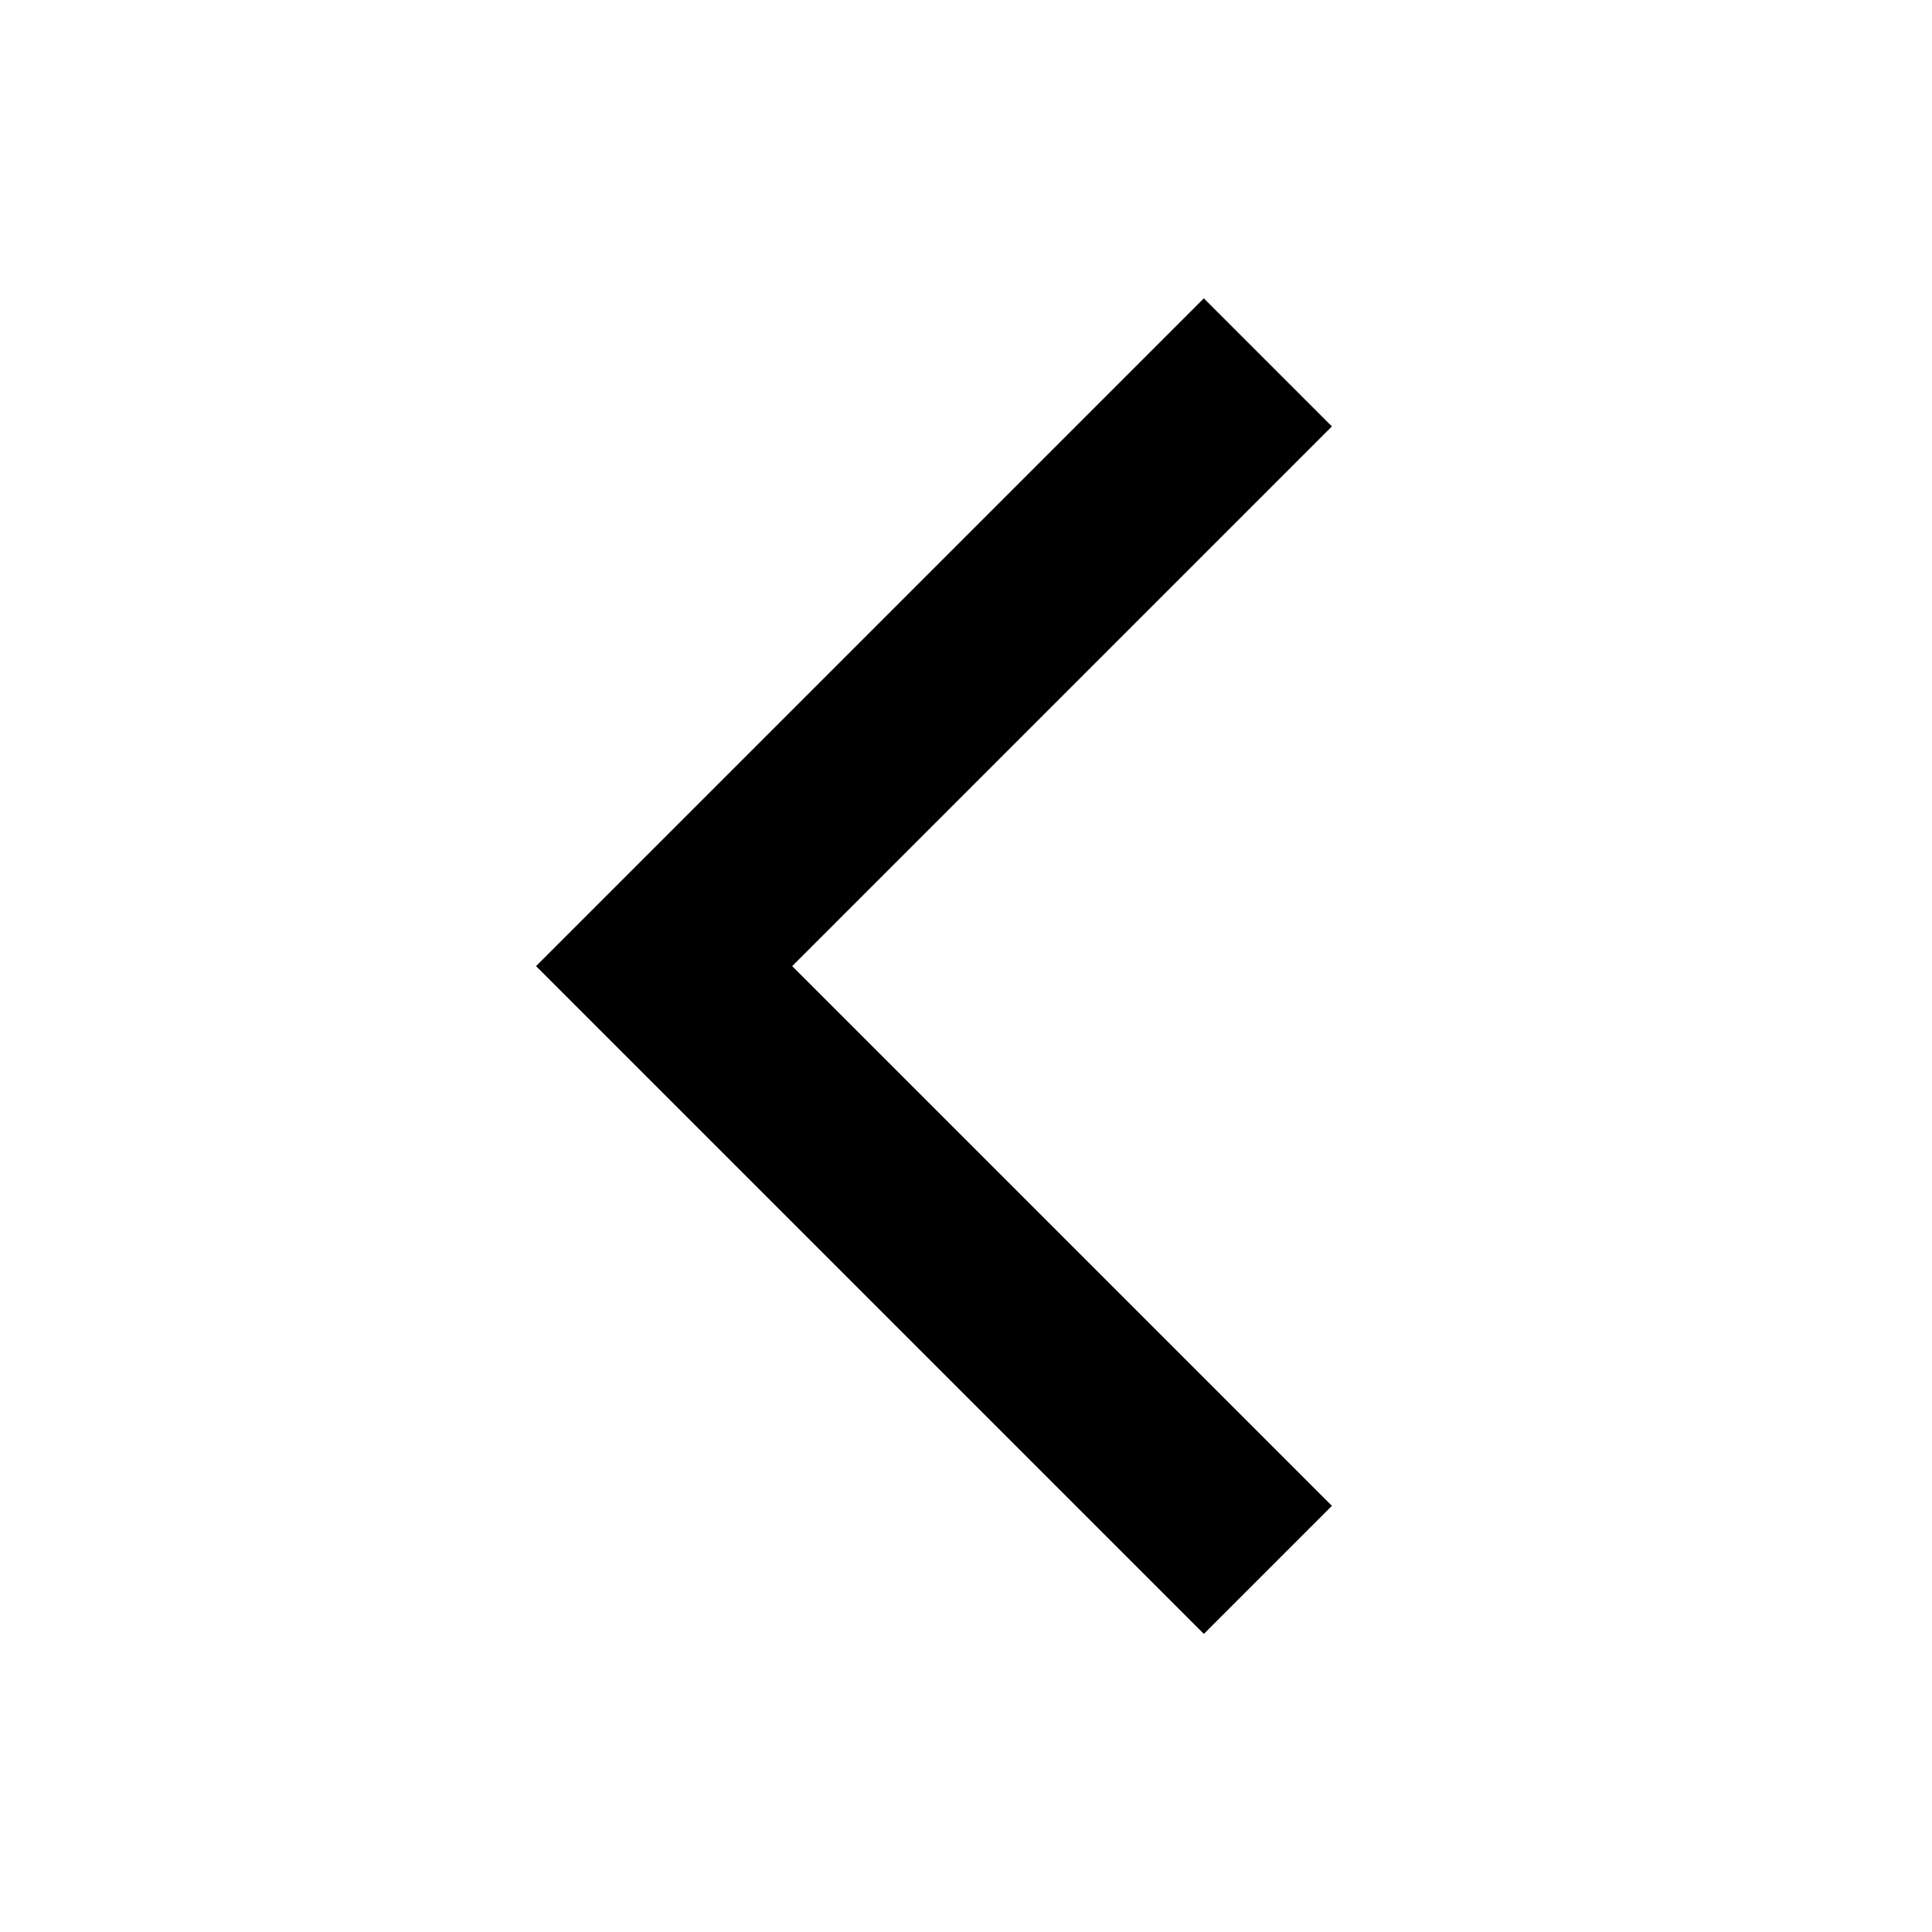 <svg id="arrow_left" data-name="arrow_left(h16)" xmlns="http://www.w3.org/2000/svg" viewBox="0 0 16 16">
    <path d="M0 0h16v16H0z" style="fill:none" data-name="keyline/16px"/>
    <path data-name="패스 202519" d="m18277.213-3412.96-5 5 5 5" transform="translate(-18266.713 3415.961)" style="stroke:currentColor;stroke-width:1.5px;fill:none"/>
</svg>
